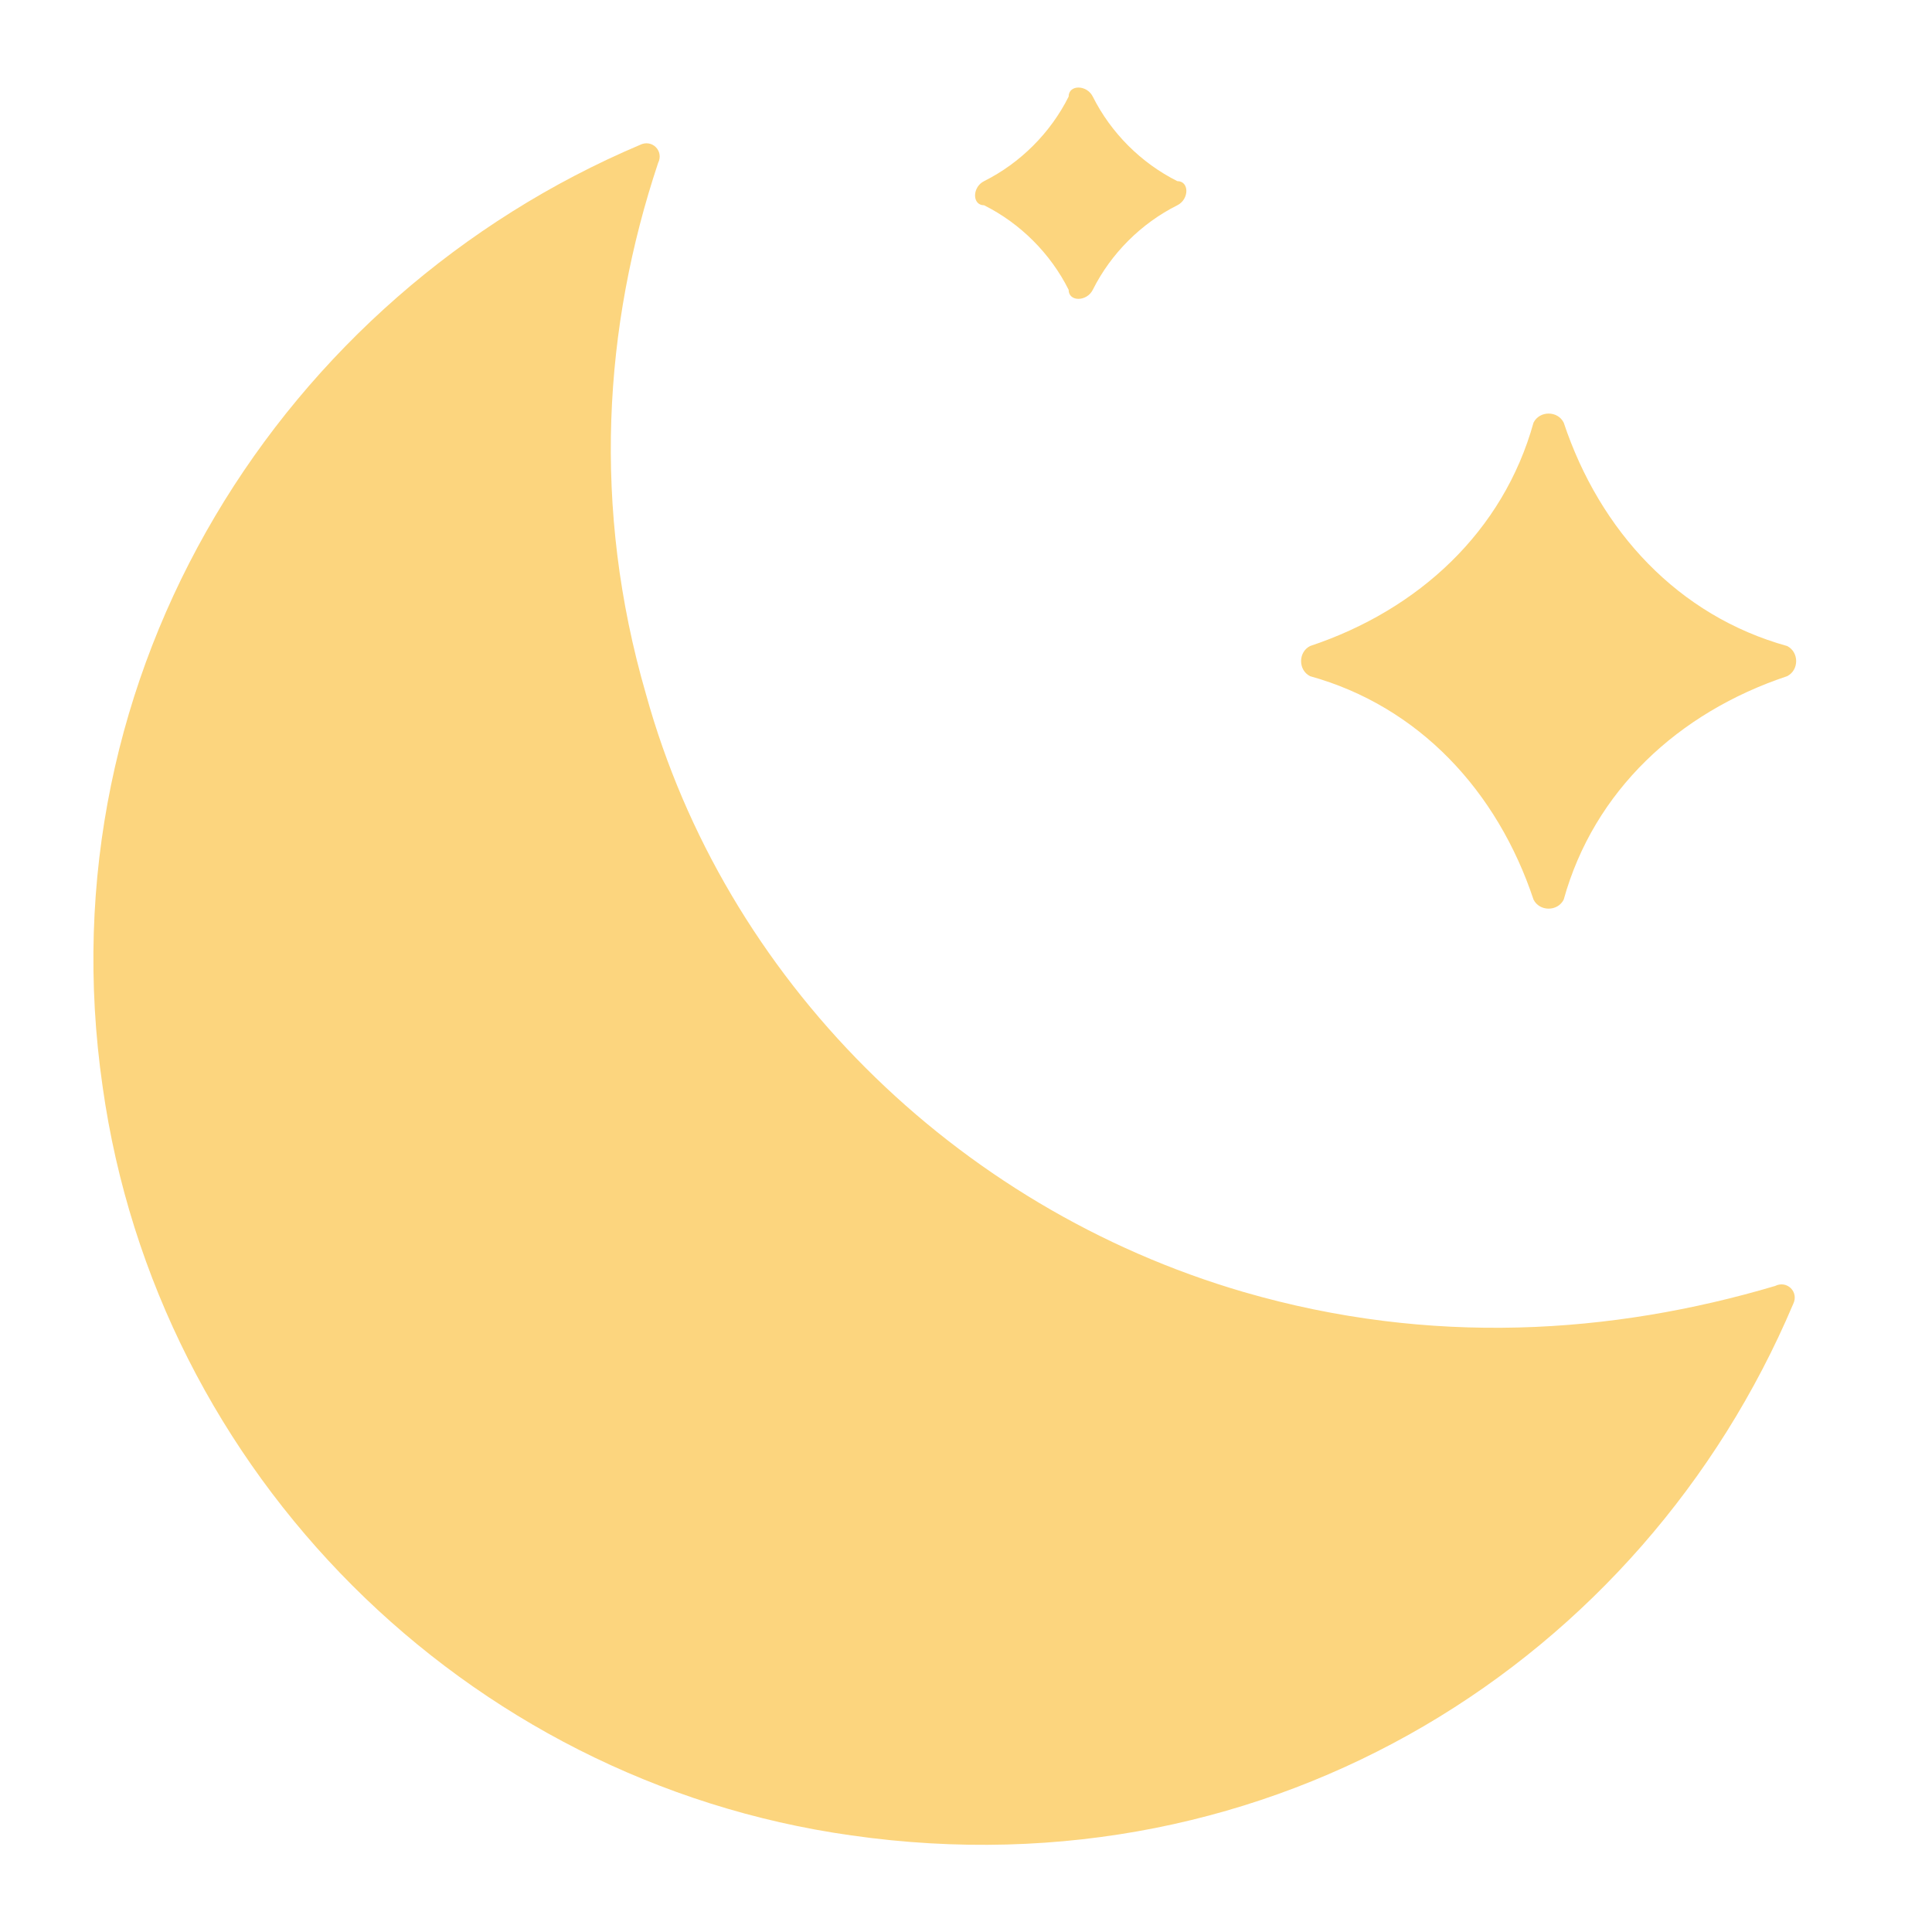 <svg xmlns="http://www.w3.org/2000/svg" viewBox="0 0 32 32"><path fill="#FCD57E" d="M29.6 10.7c-1.8-.5-3.1-1.9-3.7-3.7-.1-.2-.4-.2-.5 0-.5 1.8-1.9 3.1-3.7 3.7-.2.1-.2.4 0 .5 1.8.5 3.1 1.9 3.7 3.7.1.2.4.2.5 0 .5-1.8 1.9-3.1 3.7-3.7.2-.1.2-.4 0-.5zM19.5 3c-.6-.3-1.1-.8-1.4-1.4-.1-.2-.4-.2-.4 0-.3.6-.8 1.1-1.4 1.4-.2.1-.2.4 0 .4.6.3 1.1.8 1.4 1.4 0 .2.3.2.4 0 .3-.6.8-1.1 1.4-1.4.2-.1.2-.4 0-.4zm1.1 18.4c-4.8-1.4-8.6-5.2-9.9-9.9-.9-3.1-.7-6.1.2-8.8.1-.2-.1-.4-.3-.3C4.7 4.9.7 11.1 1.7 18c.9 6.4 6 11.5 12.4 12.4 7 1 13.1-2.9 15.6-8.8.1-.2-.1-.4-.3-.3-2.7.8-5.7 1-8.8.1z"/></svg>